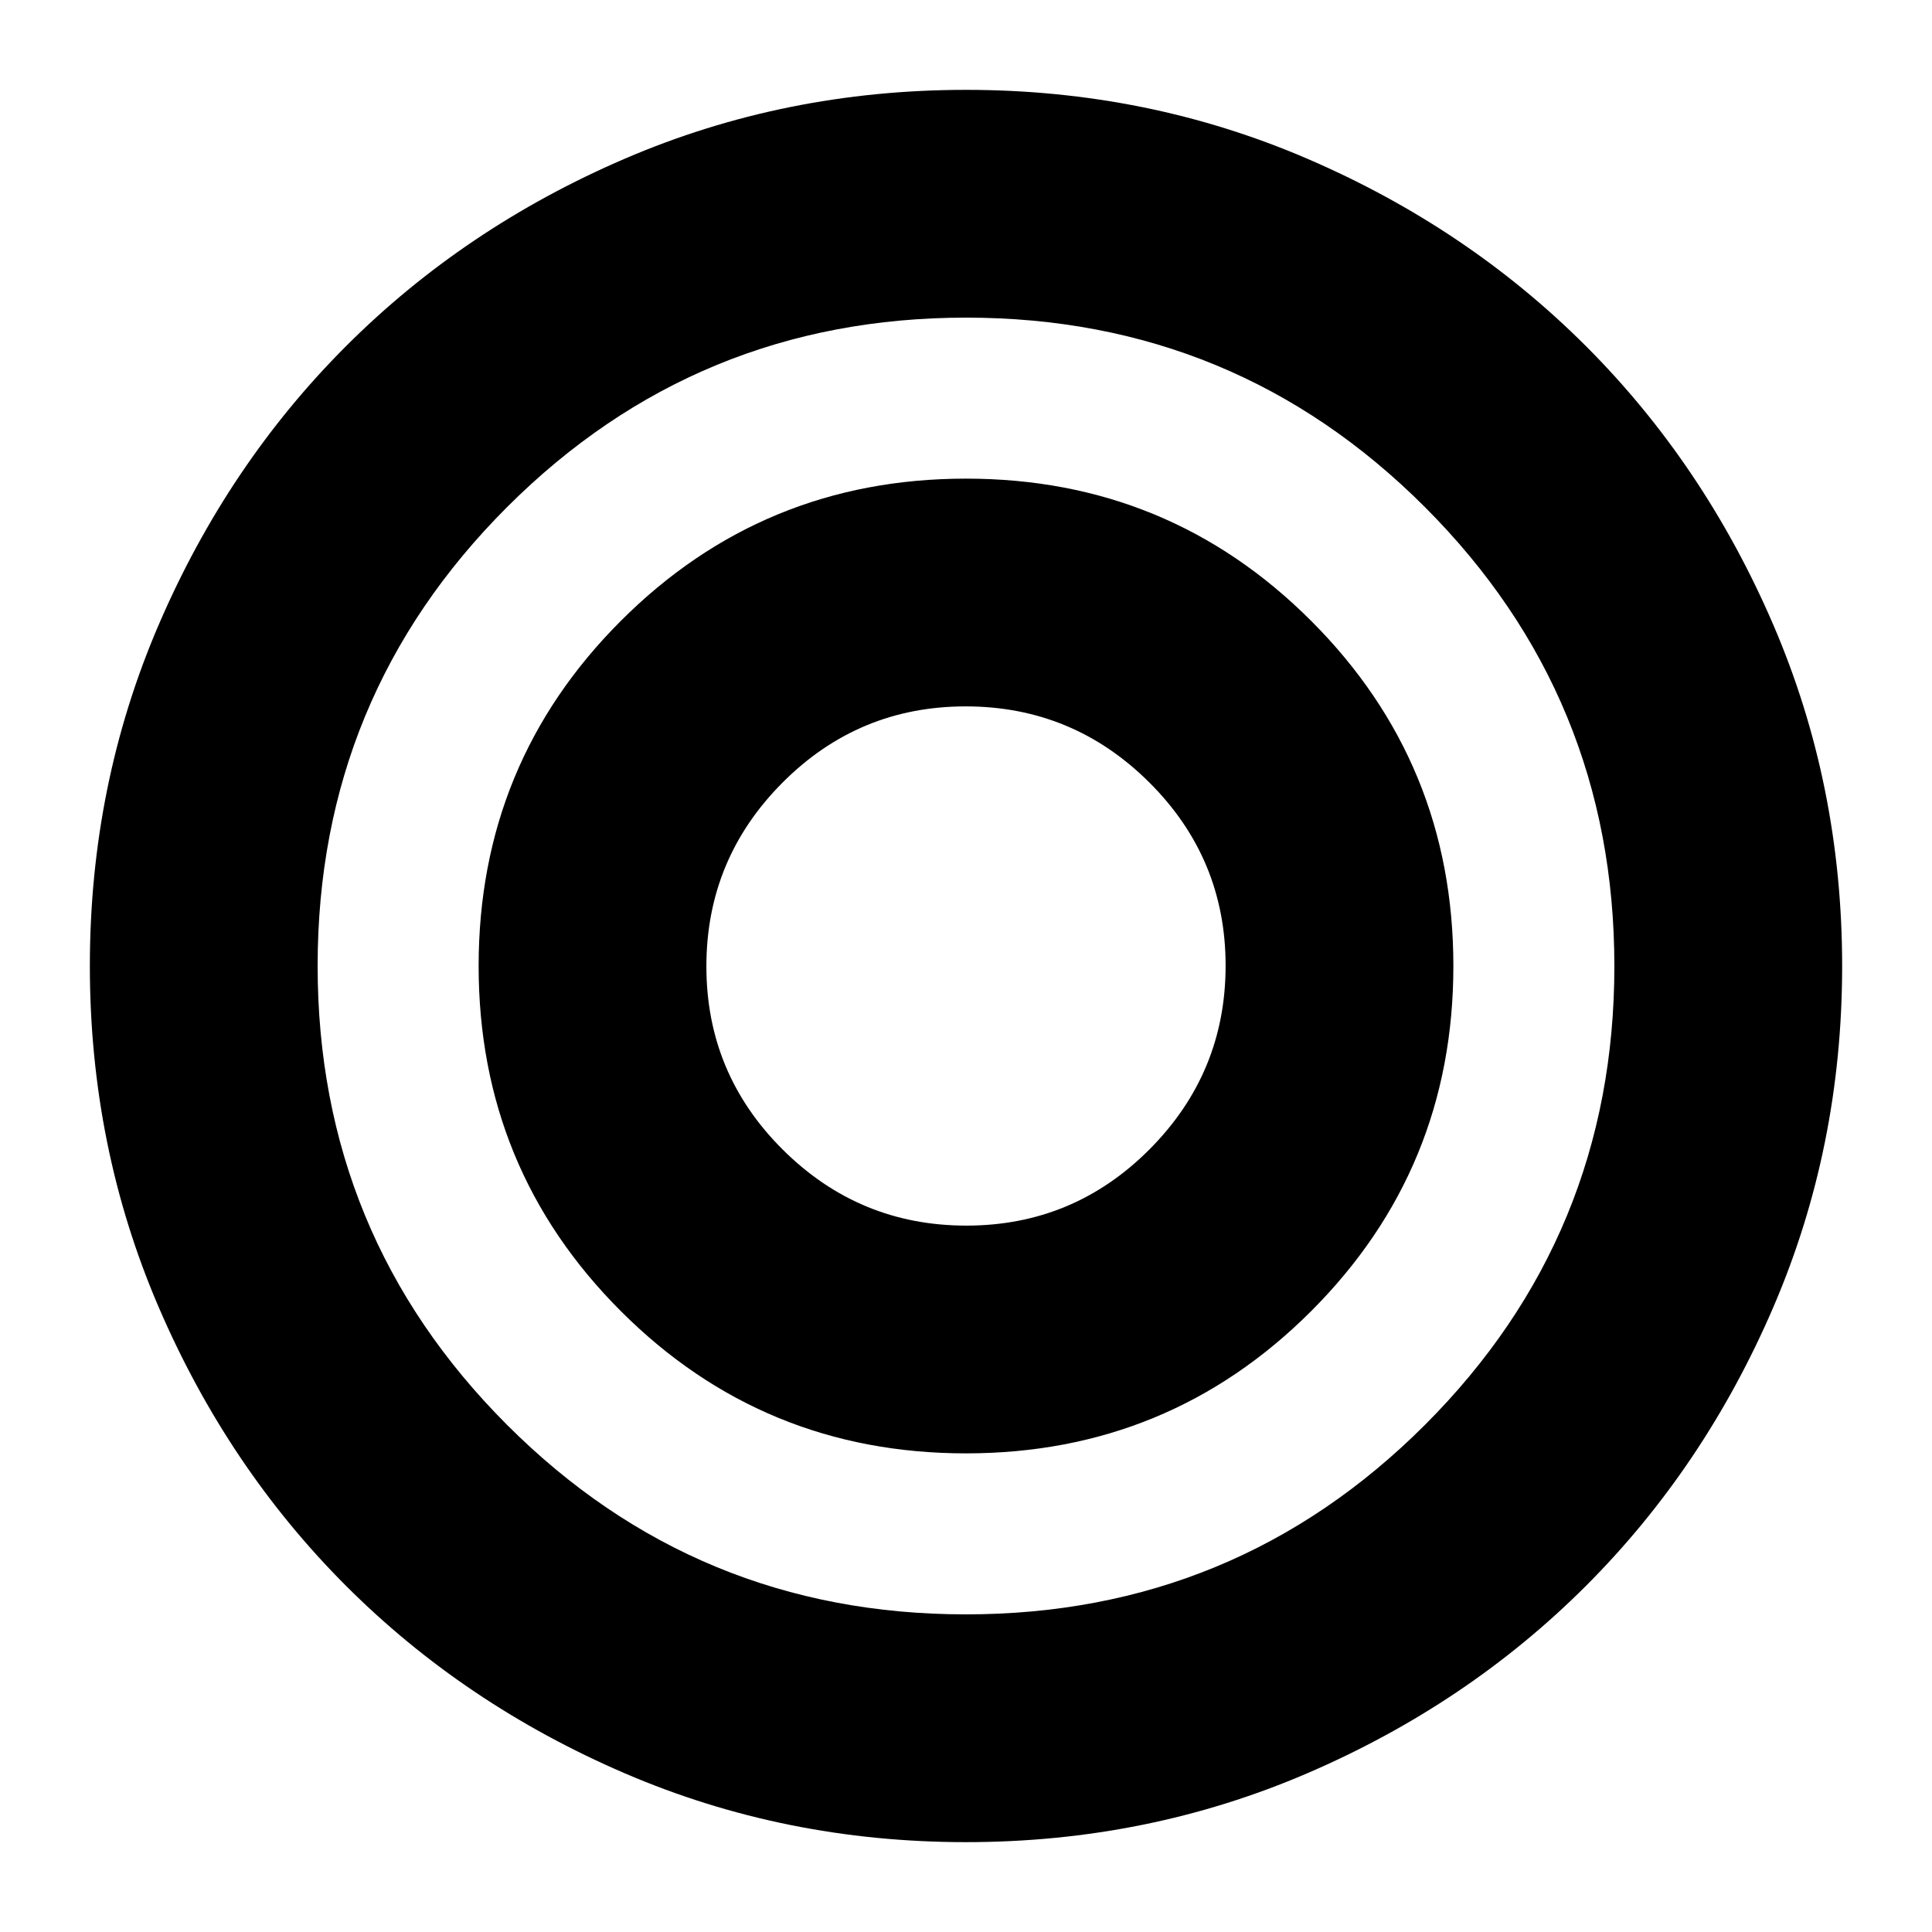 <svg xmlns="http://www.w3.org/2000/svg" height="24" viewBox="0 -960 960 960" width="24"><path d="M479.98-44.65q-90.1 0-169.66-34.26-79.55-34.26-138.35-93.06-58.8-58.8-93.06-138.37-34.26-79.58-34.26-169.68 0-90.1 34.26-169.66 34.26-79.55 93.06-138.35 58.8-58.8 138.37-93.06 79.58-34.26 169.68-34.26 90.1 0 169.66 34.26 79.55 34.26 138.35 93.06 58.8 58.8 93.06 138.37 34.26 79.58 34.26 169.68 0 90.1-34.26 169.66-34.26 79.55-93.06 138.35-58.8 58.8-138.37 93.06-79.58 34.26-169.68 34.26Zm-.04-113.18q133.88 0 228.06-94.11 94.17-94.12 94.17-228T708.06-708q-94.12-94.17-228-94.17T252-708.06q-94.17 94.12-94.17 228T251.94-252q94.12 94.17 228 94.17Zm.06-80q-100.83 0-171.5-70.67T237.83-480q0-100.83 70.67-171.5T480-722.17q100.83 0 171.5 70.67T722.17-480q0 100.83-70.67 171.5T480-237.83Zm.17-113.17q53.29 0 91.06-37.94Q609-426.89 609-480.17q0-53.29-37.94-91.06Q533.11-609 479.83-609q-53.29 0-91.06 37.94Q351-533.11 351-479.83q0 53.29 37.94 91.06Q426.89-351 480.17-351Z"/></svg>